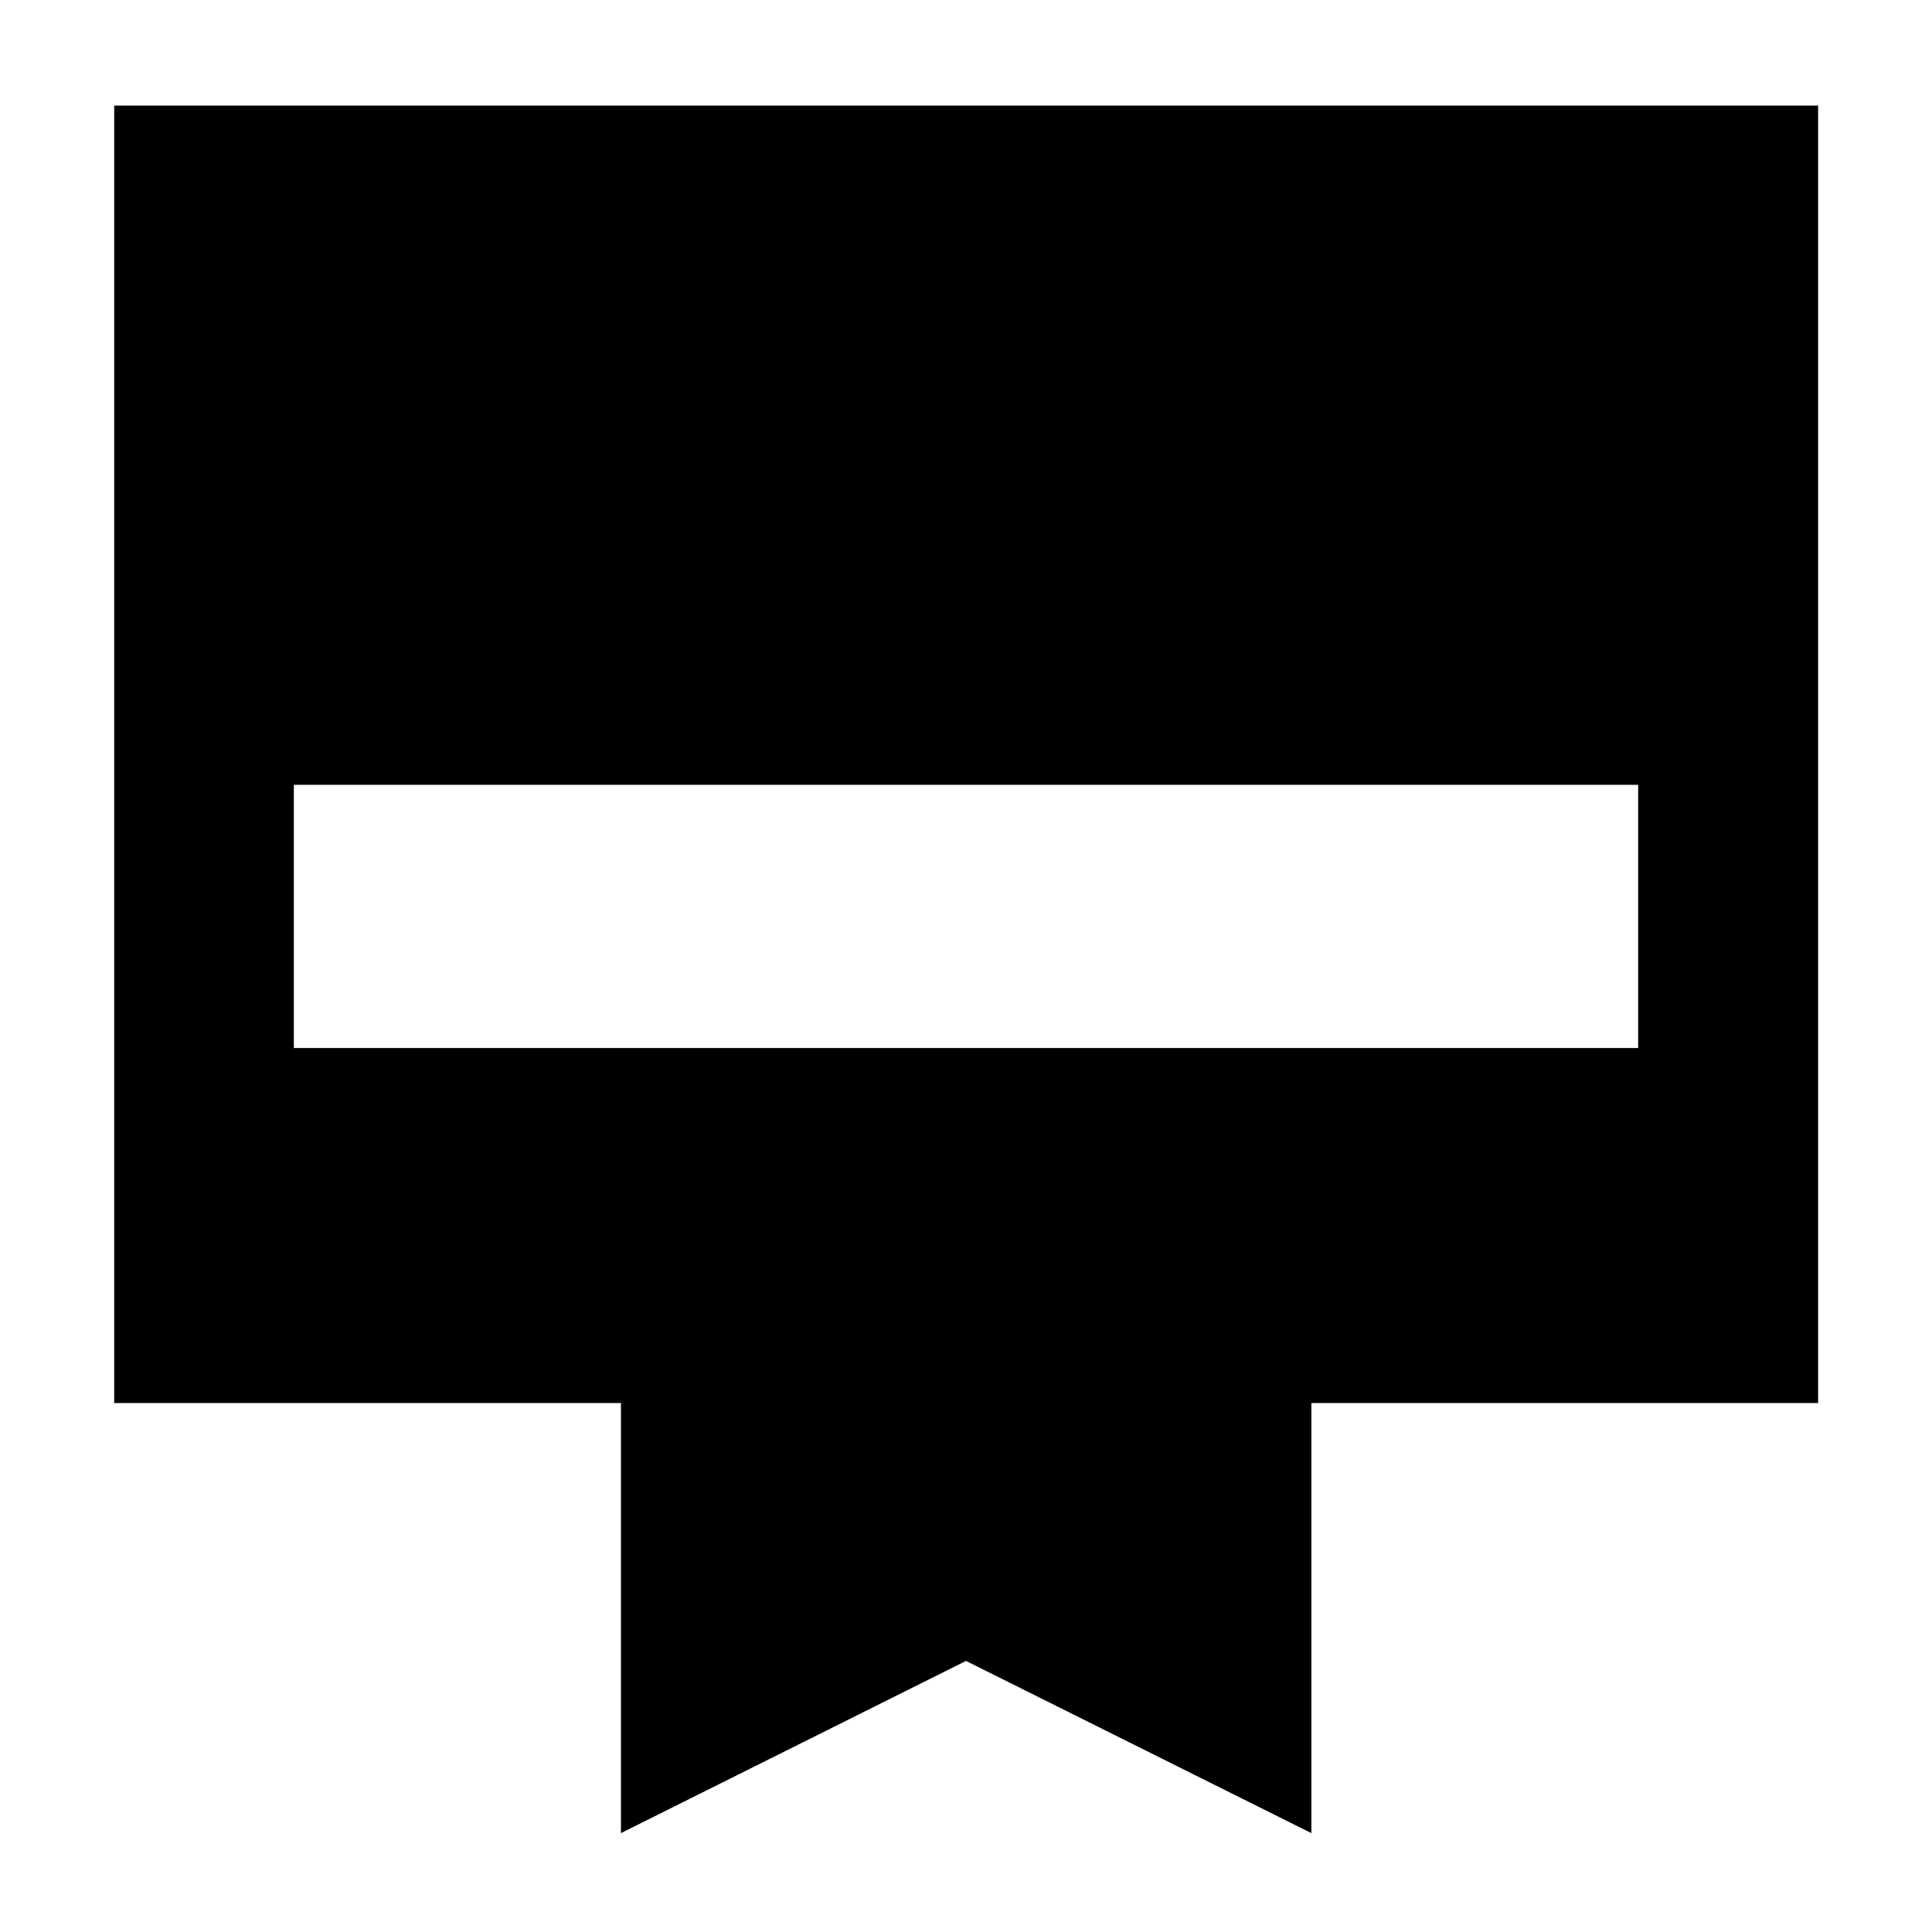 <svg xmlns="http://www.w3.org/2000/svg" height="40" viewBox="0 -960 960 960" width="40"><path d="M56.75-907.54h846.66v644.7H651.62v213.71L480-134.7 308.54-49.13v-213.71H56.75v-644.7Zm89.26 468.29h667.98v-130.79H146.01v130.79Z"/></svg>